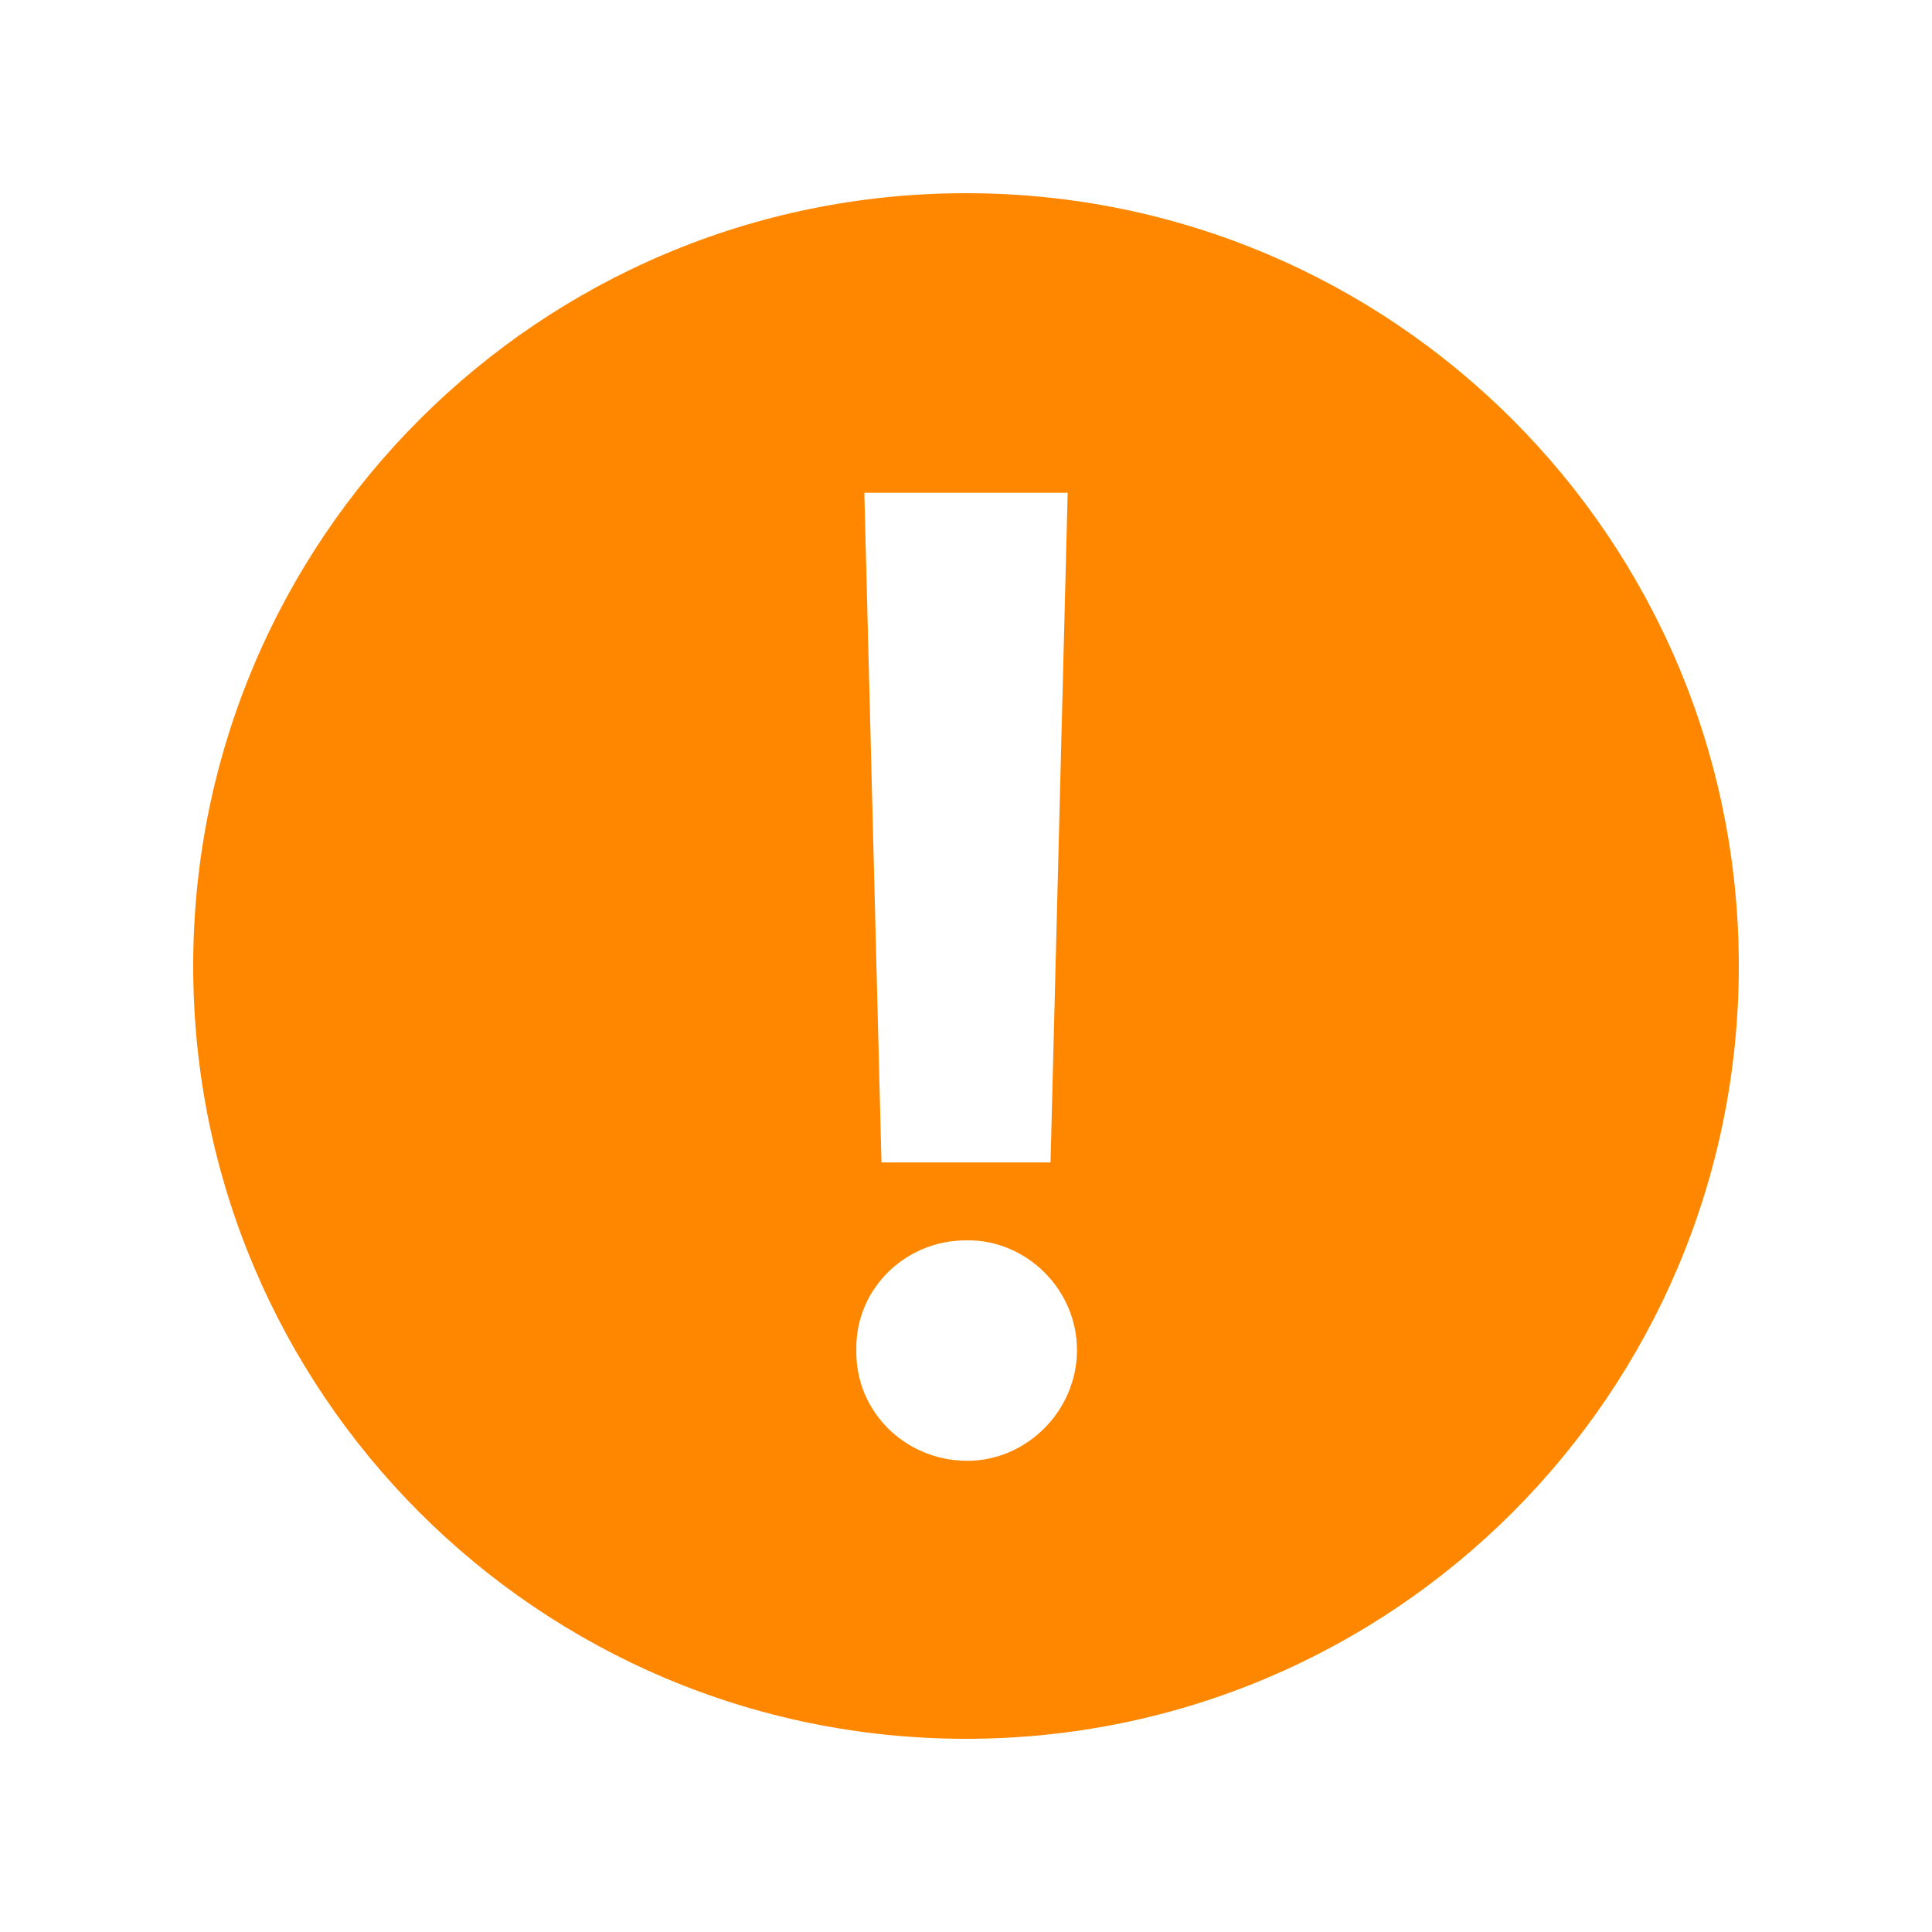 <svg width="16" height="16" viewBox="0 0 16 16" fill="none" xmlns="http://www.w3.org/2000/svg">
<g id="ic_alert">
<path id="Subtract" fill-rule="evenodd" clip-rule="evenodd" d="M8 14.4C11.535 14.4 14.4 11.535 14.4 8C14.4 4.465 11.535 1.6 8 1.6C4.465 1.6 1.6 4.465 1.6 8C1.6 11.535 4.465 14.4 8 14.4ZM8.7 9.627L8.842 4.081H7.158L7.3 9.627H8.7ZM8.011 10.272C7.497 10.267 7.081 10.677 7.092 11.18C7.081 11.688 7.497 12.098 8.011 12.098C8.498 12.098 8.919 11.688 8.919 11.18C8.919 10.677 8.498 10.267 8.011 10.272Z" fill="#FF8700"/>
</g>
</svg>
